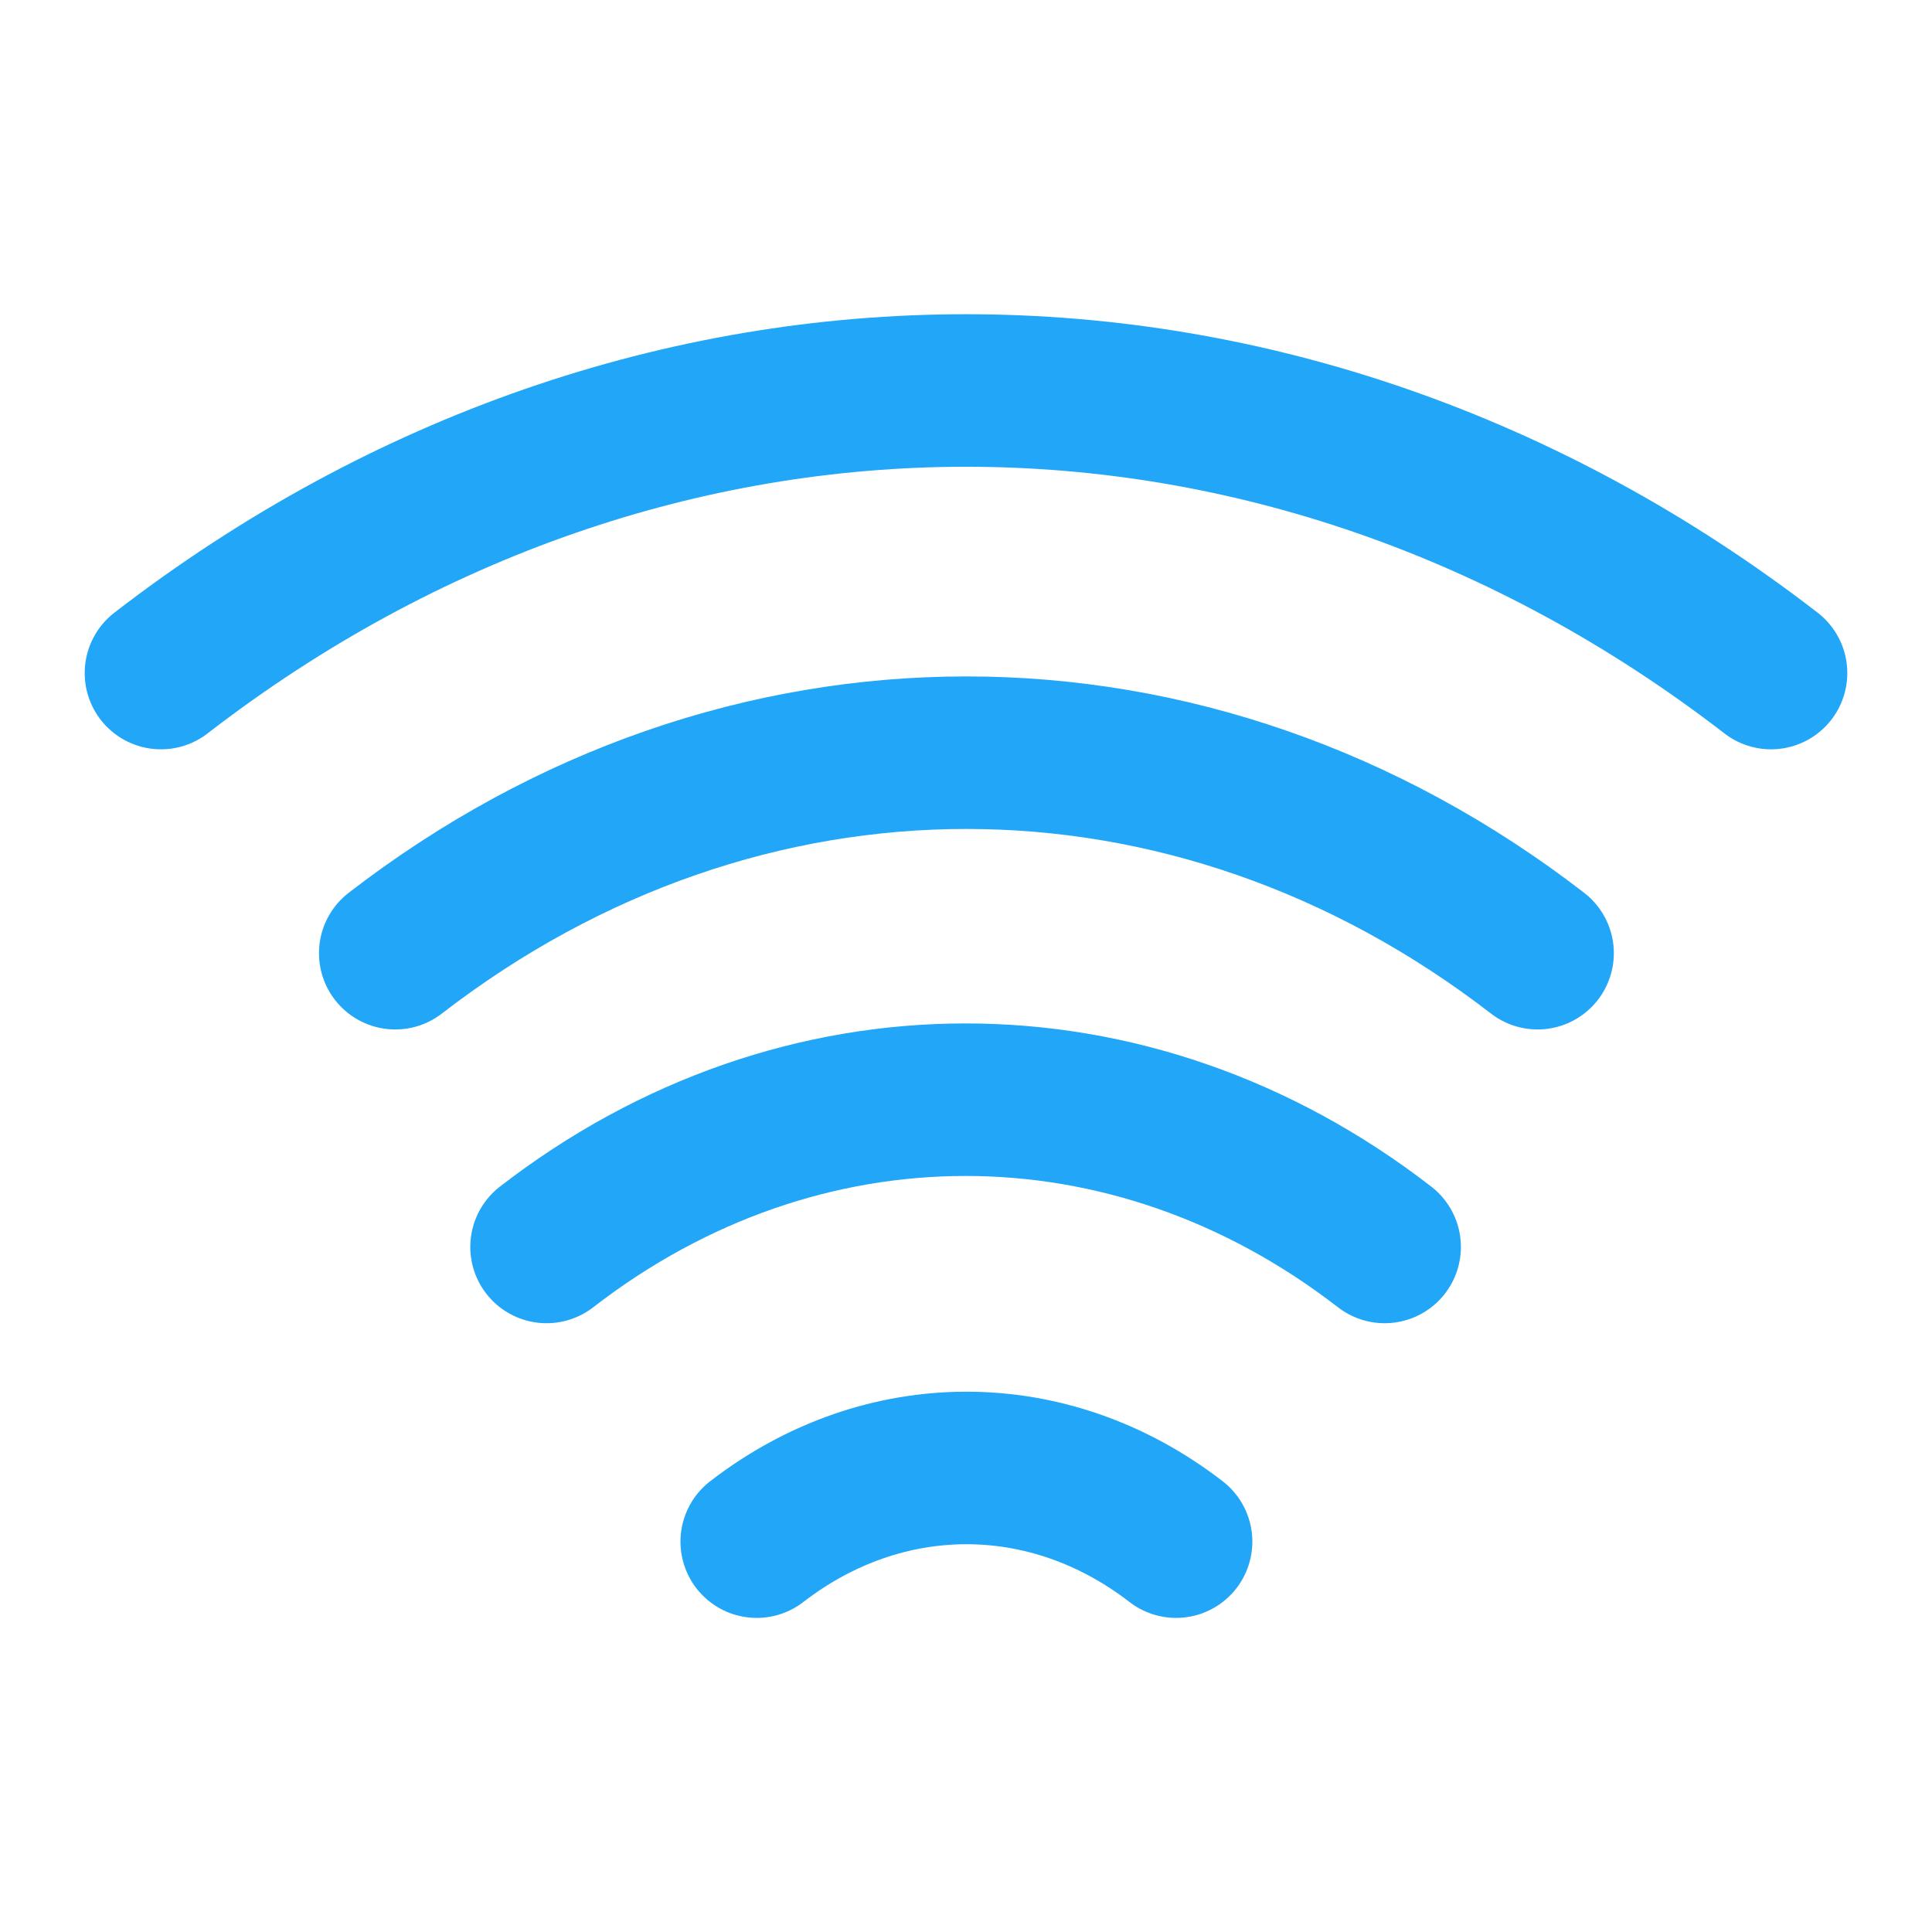 <svg width="19" height="19" viewBox="0 0 19 19" fill="none" xmlns="http://www.w3.org/2000/svg">
<path d="M3.887 9.374C7.291 6.745 11.717 6.745 15.121 9.374M1.583 6.619C6.381 2.914 12.619 2.914 17.417 6.619M5.375 12.263C7.869 10.332 11.123 10.332 13.617 12.263M7.442 15.161C8.693 14.195 10.316 14.195 11.566 15.161" stroke="#21A6F8" stroke-width="1.5" stroke-linecap="round" stroke-linejoin="round"/>
</svg>

